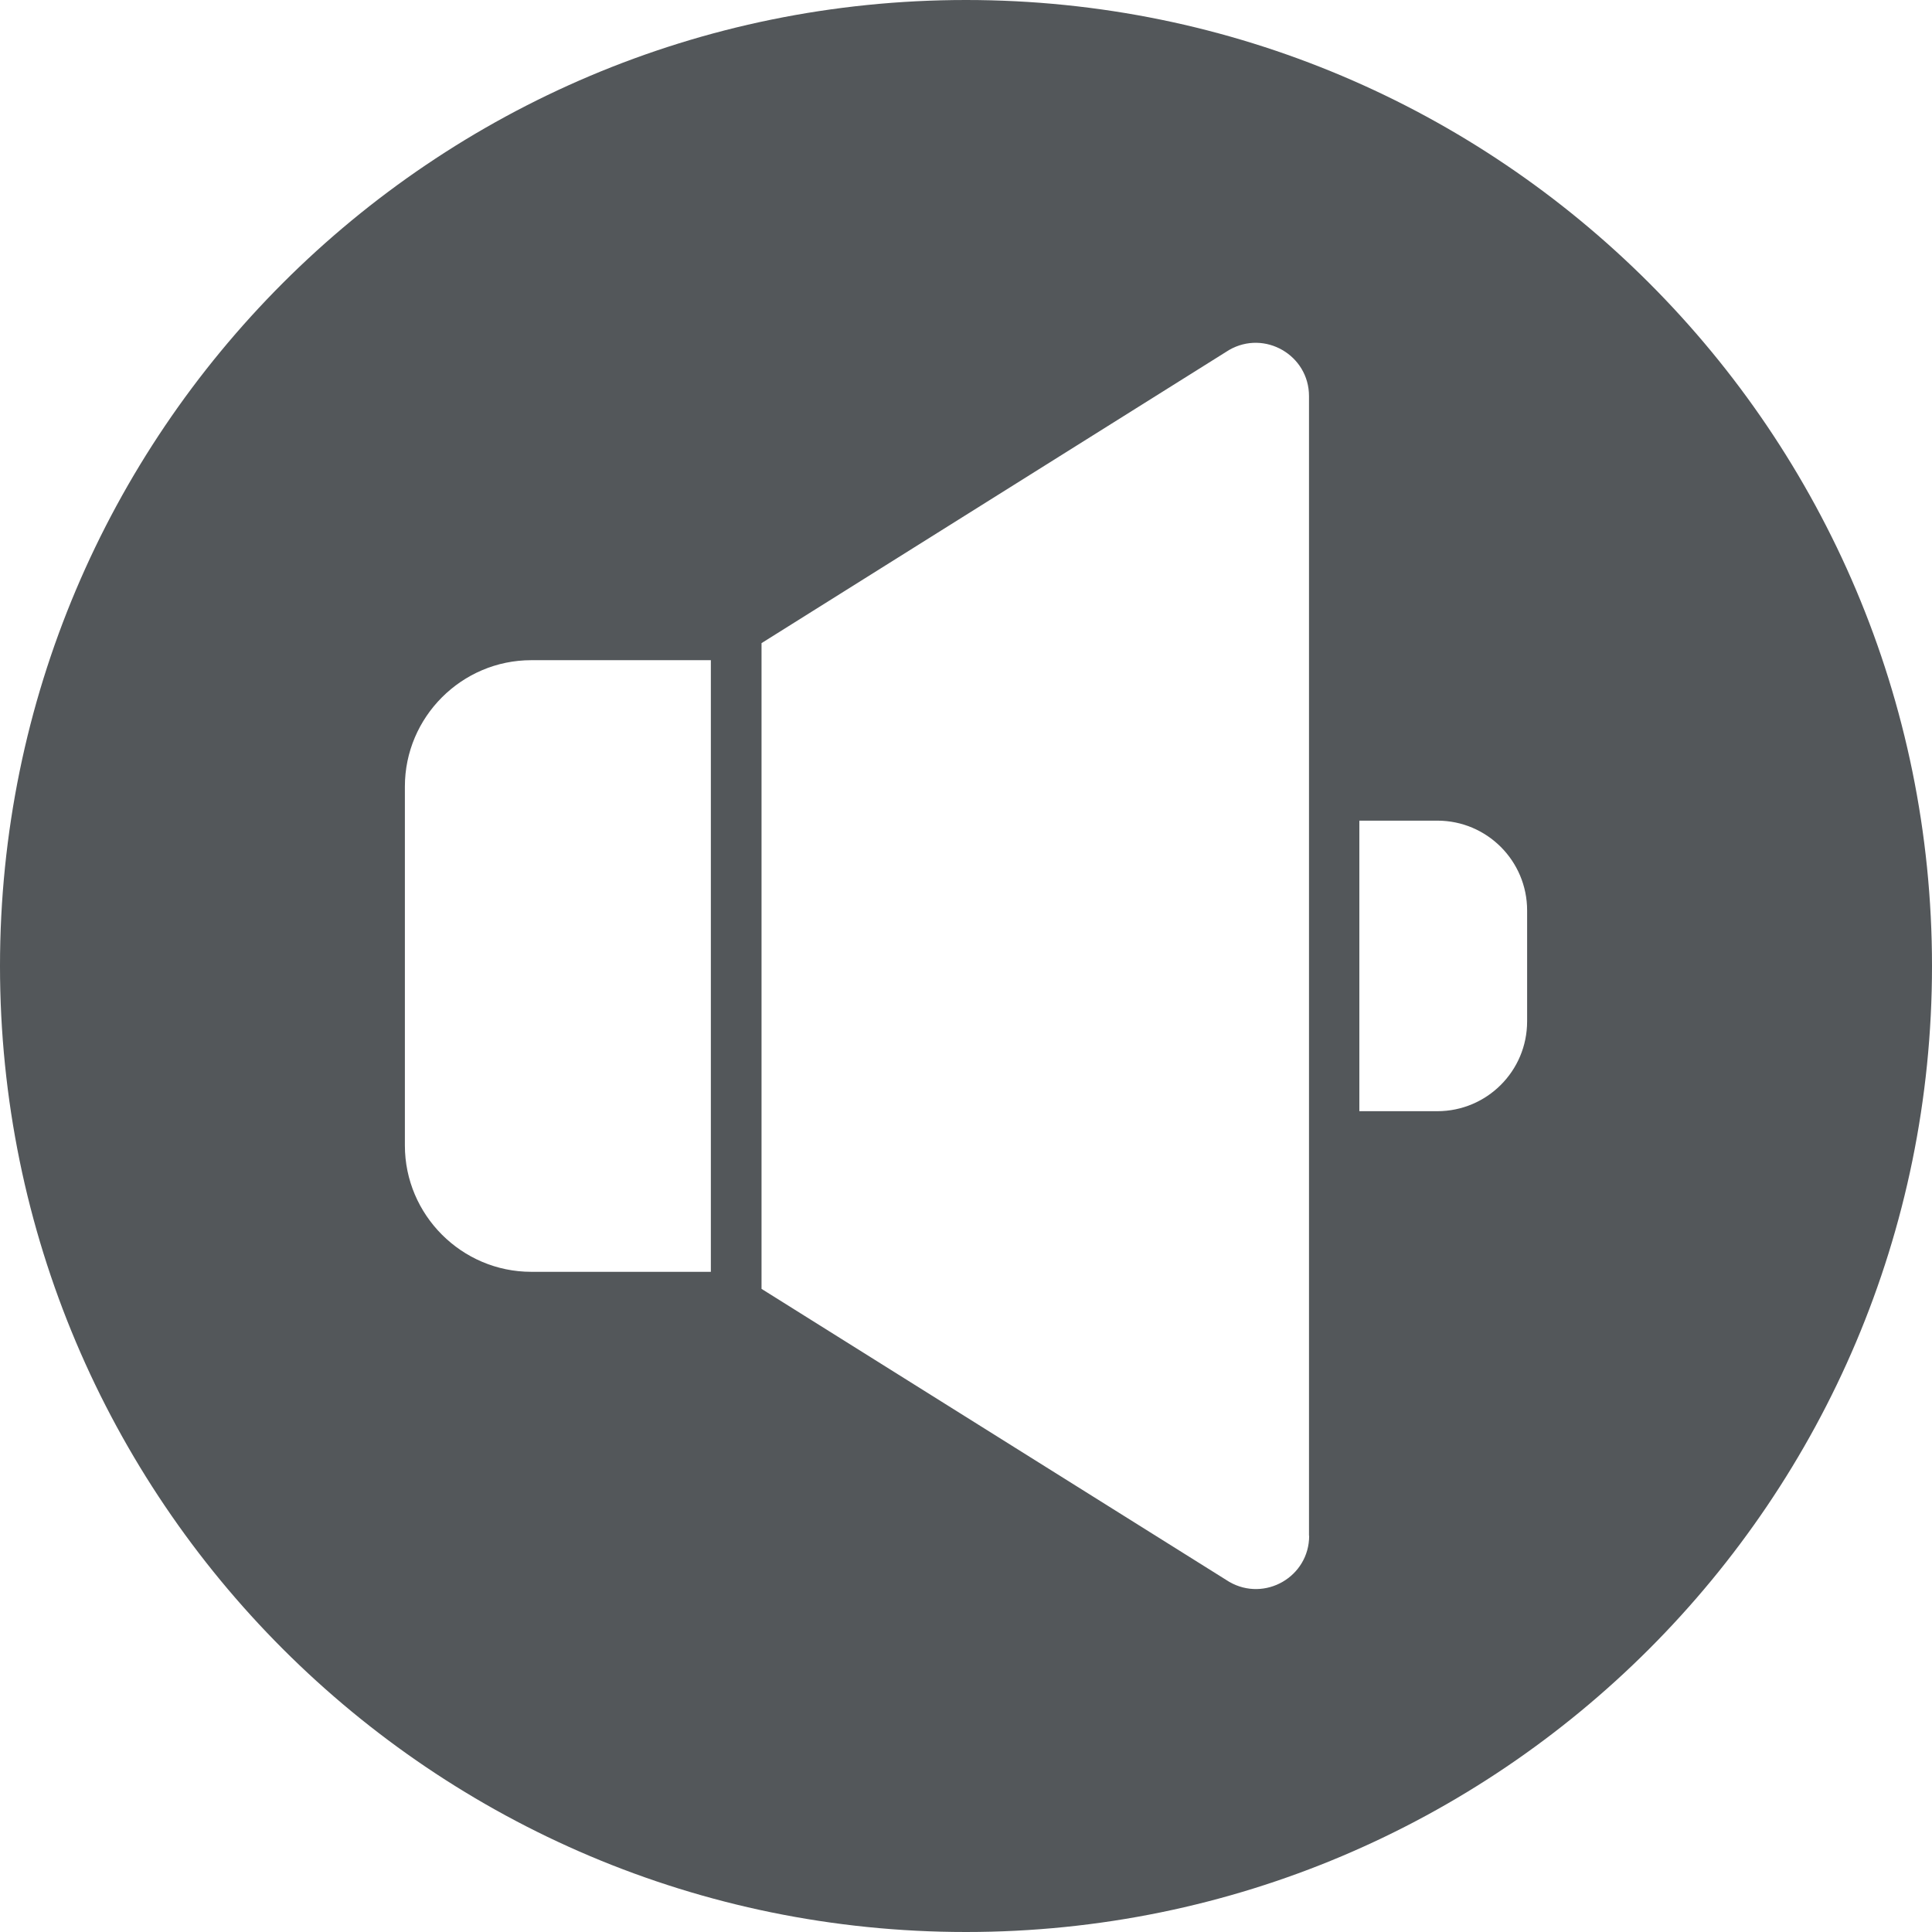 <svg xmlns="http://www.w3.org/2000/svg" viewBox="0 0 118.96 118.96" overflow="visible"><path d="M59.48 0C26.63 0 0 26.63 0 59.48s26.63 59.48 59.48 59.48 59.48-26.63 59.48-59.48S92.33 0 59.48 0zM24.93 70.53v-22.1c0-4.28 3.5-7.78 7.78-7.78h11.06v37.66H32.71c-4.28 0-7.78-3.5-7.78-7.78zm55.68 24.03c0 2.53-2.73 4.1-4.92 2.84l-28.8-18.04V39.6l28.79-18.05c2.19-1.26 4.92.32 4.92 2.84v70.17zm13.42-31.67c0 3.06-2.48 5.53-5.53 5.53h-4.8V50.53h4.8c3.06 0 5.53 2.48 5.53 5.53v6.83z" fill="#53575a"/></svg>
